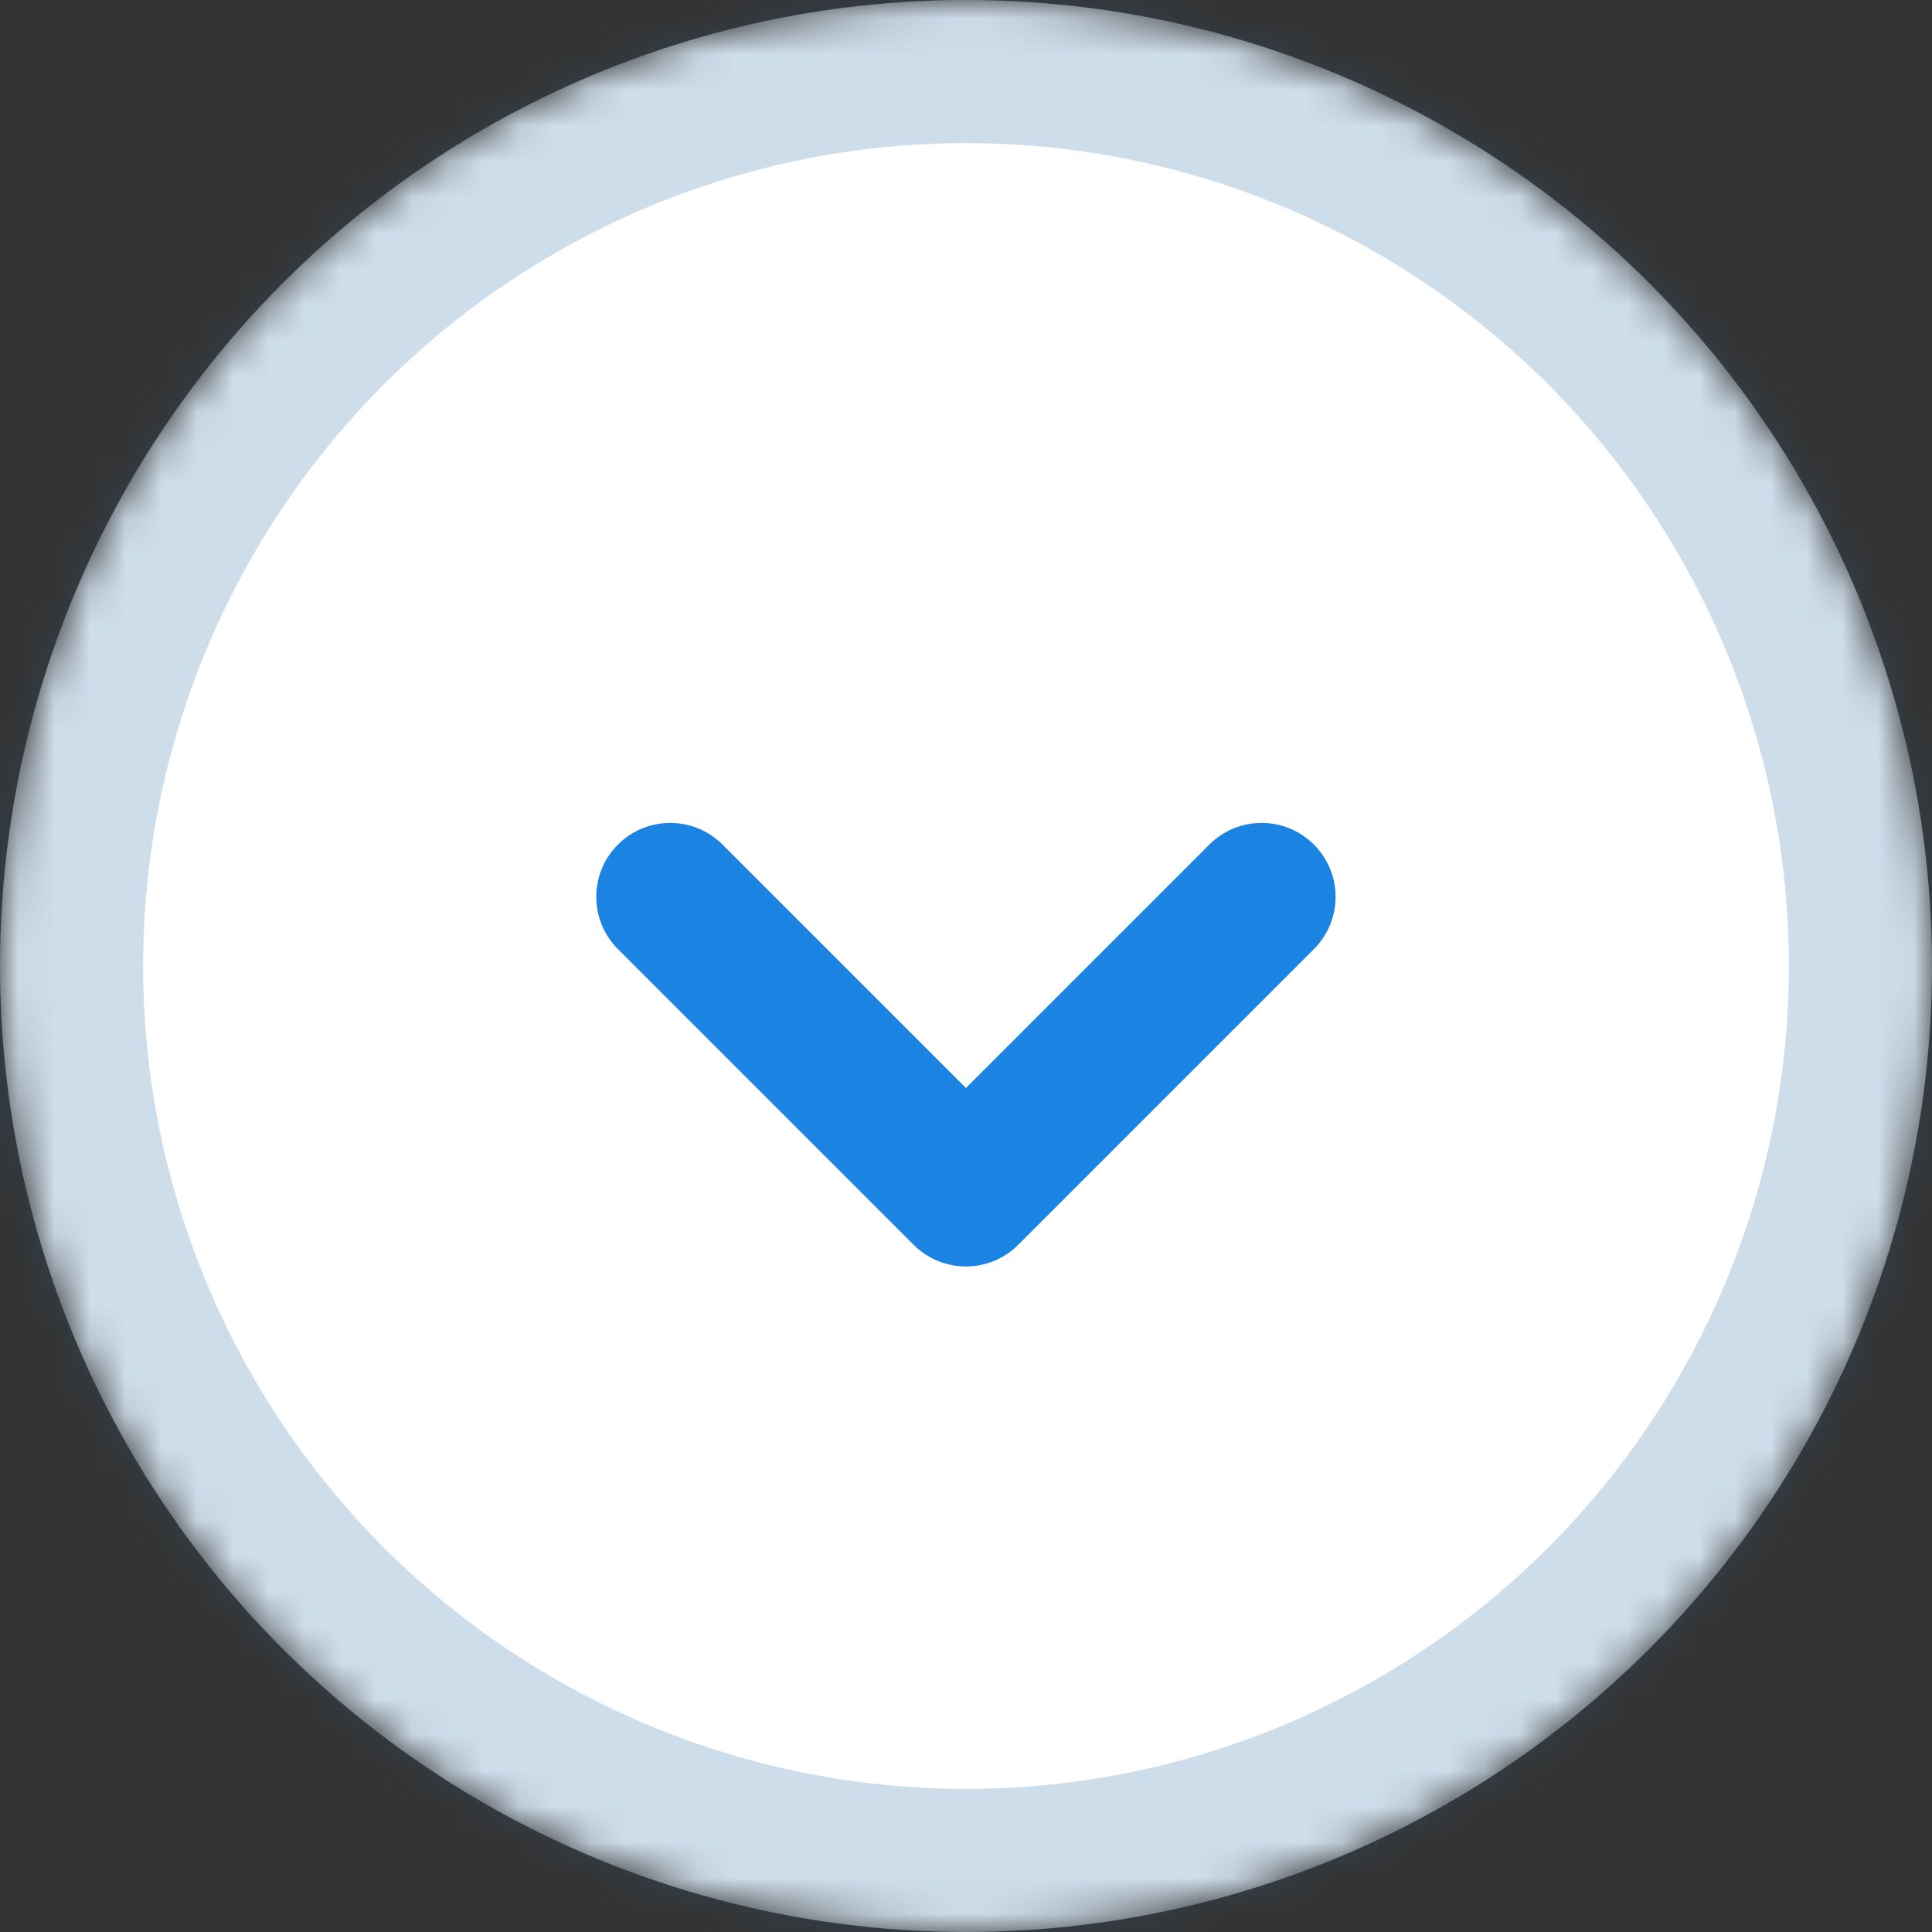 <?xml version="1.0" encoding="UTF-8" standalone="no"?>
<svg width="54px" height="54px" viewBox="0 0 54 54" version="1.1" xmlns="http://www.w3.org/2000/svg" xmlns:xlink="http://www.w3.org/1999/xlink">
    <rect x="0" y="0" width="54" height="54" fill="#333333" stroke="none"/>
    <!-- Generator: Sketch 40.1 (33804) - http://www.bohemiancoding.com/sketch -->
    <title>scroll down icn</title>
    <desc>Created with Sketch.</desc>
    <defs>
        <circle id="path-1" cx="27" cy="27" r="27"></circle>
        <mask id="mask-2" maskContentUnits="userSpaceOnUse" maskUnits="objectBoundingBox" x="0" y="0" width="54" height="54" fill="white">
            <use xlink:href="#path-1"></use>
        </mask>
    </defs>
    <g id="Products" stroke="none" stroke-width="1" fill="none" fill-rule="evenodd">
        <g id="2-Products" transform="translate(-1241, -646)">
            <g id="scroll-down-icn" transform="translate(1241, 646)">
                <use id="Oval-4" stroke-opacity="0.236" stroke="#3271A8" mask="url(#mask-2)" stroke-width="8" fill="#FFFFFF" xlink:href="#path-1"></use>
                <path d="M32.592,30.66 L24.327,38.925 C23.923,39.329 23.394,39.531 22.866,39.531 C22.337,39.531 21.808,39.329 21.405,38.925 C20.598,38.119 20.598,36.81 21.405,36.003 L28.209,29.199 L21.405,22.395 C20.598,21.588 20.598,20.279 21.405,19.473 C22.212,18.665 23.52,18.665 24.327,19.473 L32.592,27.738 C33.399,28.545 33.399,29.854 32.592,30.66 L32.592,30.66 Z" id="Shape" fill="#1B84E3" transform="translate(26.998, 29.199) rotate(-270) translate(-26.998, -29.199) "></path>
            </g>
        </g>
    </g>
</svg>